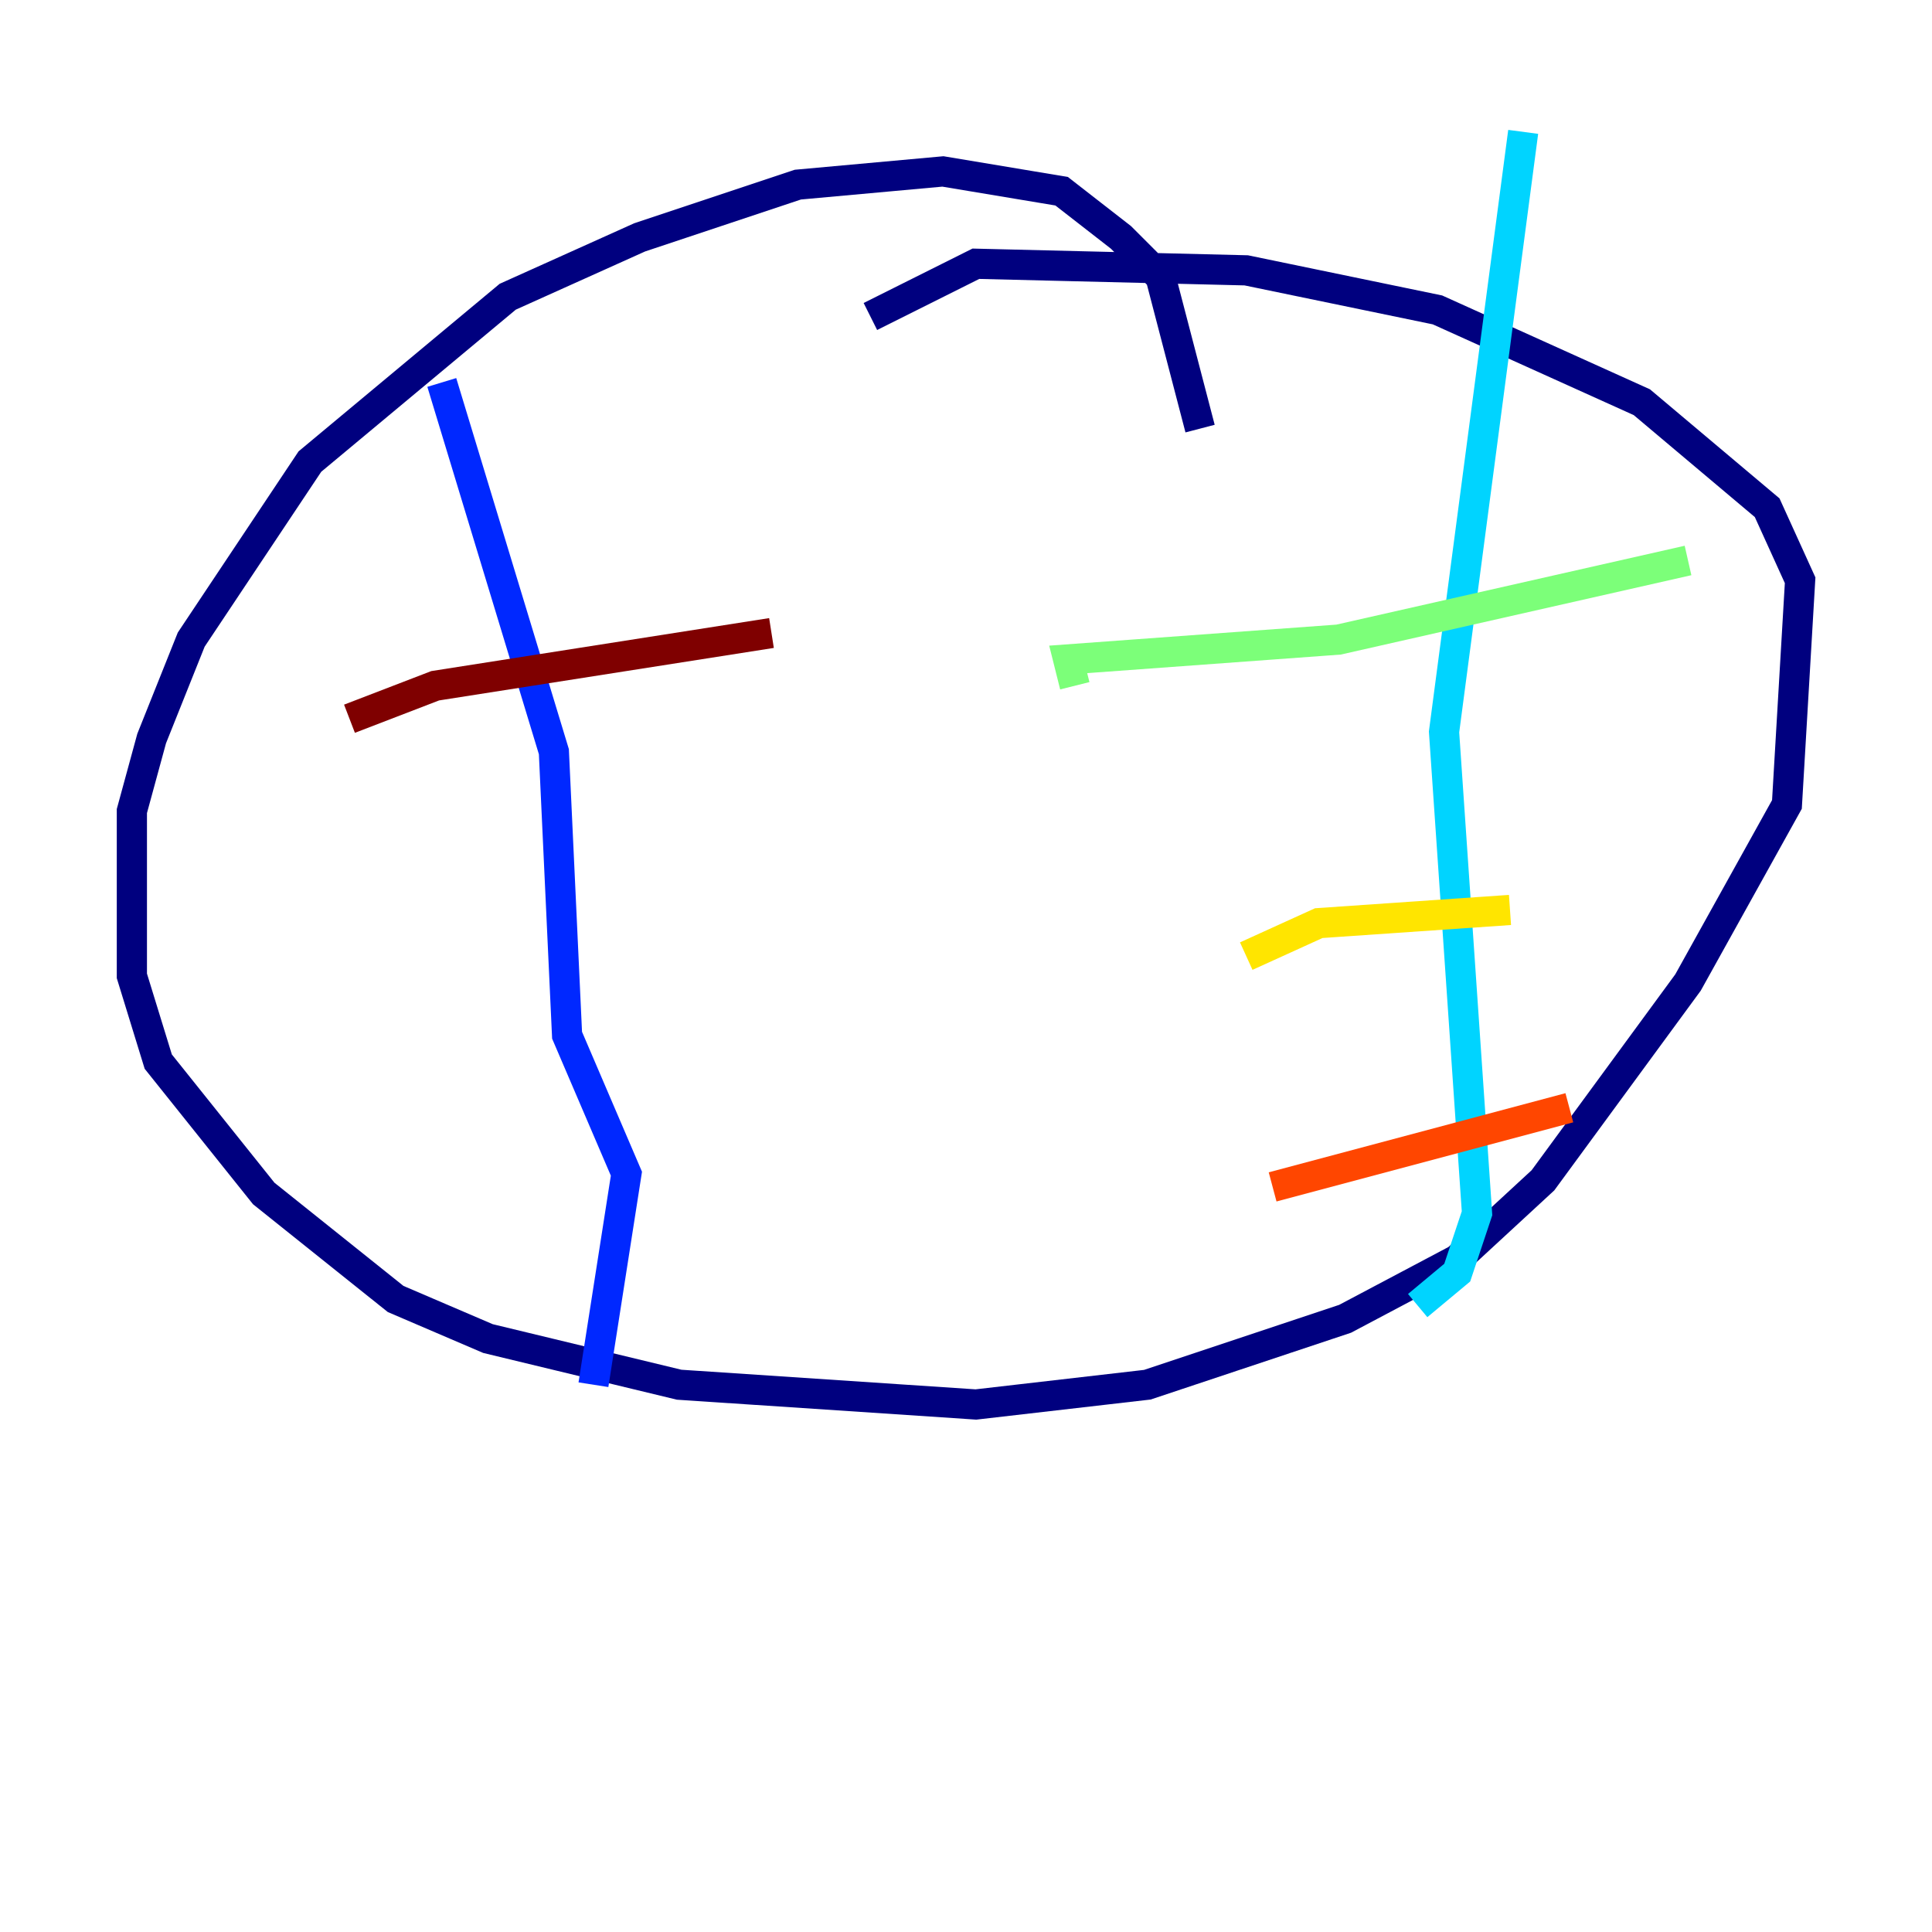 <?xml version="1.0" encoding="utf-8" ?>
<svg baseProfile="tiny" height="128" version="1.2" viewBox="0,0,128,128" width="128" xmlns="http://www.w3.org/2000/svg" xmlns:ev="http://www.w3.org/2001/xml-events" xmlns:xlink="http://www.w3.org/1999/xlink"><defs /><polyline fill="none" points="79.508,28.396 76.887,18.348 74.266,15.727 70.335,12.669 62.471,11.358 52.86,12.232 42.375,15.727 33.638,19.659 20.532,30.58 12.669,42.375 10.048,48.928 8.737,53.734 8.737,64.655 10.485,70.335 17.474,79.072 26.212,86.061 32.328,88.683 44.997,91.741 64.655,93.051 76.014,91.741 89.12,87.372 96.546,83.44 102.225,78.198 111.836,65.092 118.389,53.297 119.263,38.444 117.079,33.638 108.778,26.648 95.236,20.532 82.567,17.911 64.655,17.474 57.666,20.969" stroke="#00007f" stroke-width="2" /><polyline fill="none" points="29.27,25.338 36.696,49.802 37.57,68.587 41.502,77.761 39.317,91.741" stroke="#0028ff" stroke-width="2" /><polyline fill="none" points="100.915,8.737 95.672,48.492 97.857,80.382 96.546,84.314 93.925,86.498" stroke="#00d4ff" stroke-width="2" /><polyline fill="none" points="71.208,45.433 70.771,43.686 88.683,42.375 111.836,37.133" stroke="#7cff79" stroke-width="2" /><polyline fill="none" points="82.567,63.345 87.372,61.16 100.041,60.287" stroke="#ffe500" stroke-width="2" /><polyline fill="none" points="84.314,78.635 103.973,73.392" stroke="#ff4600" stroke-width="2" /><polyline fill="none" points="23.154,47.618 28.833,45.433 51.113,41.939" stroke="#7f0000" stroke-width="2" /></svg>